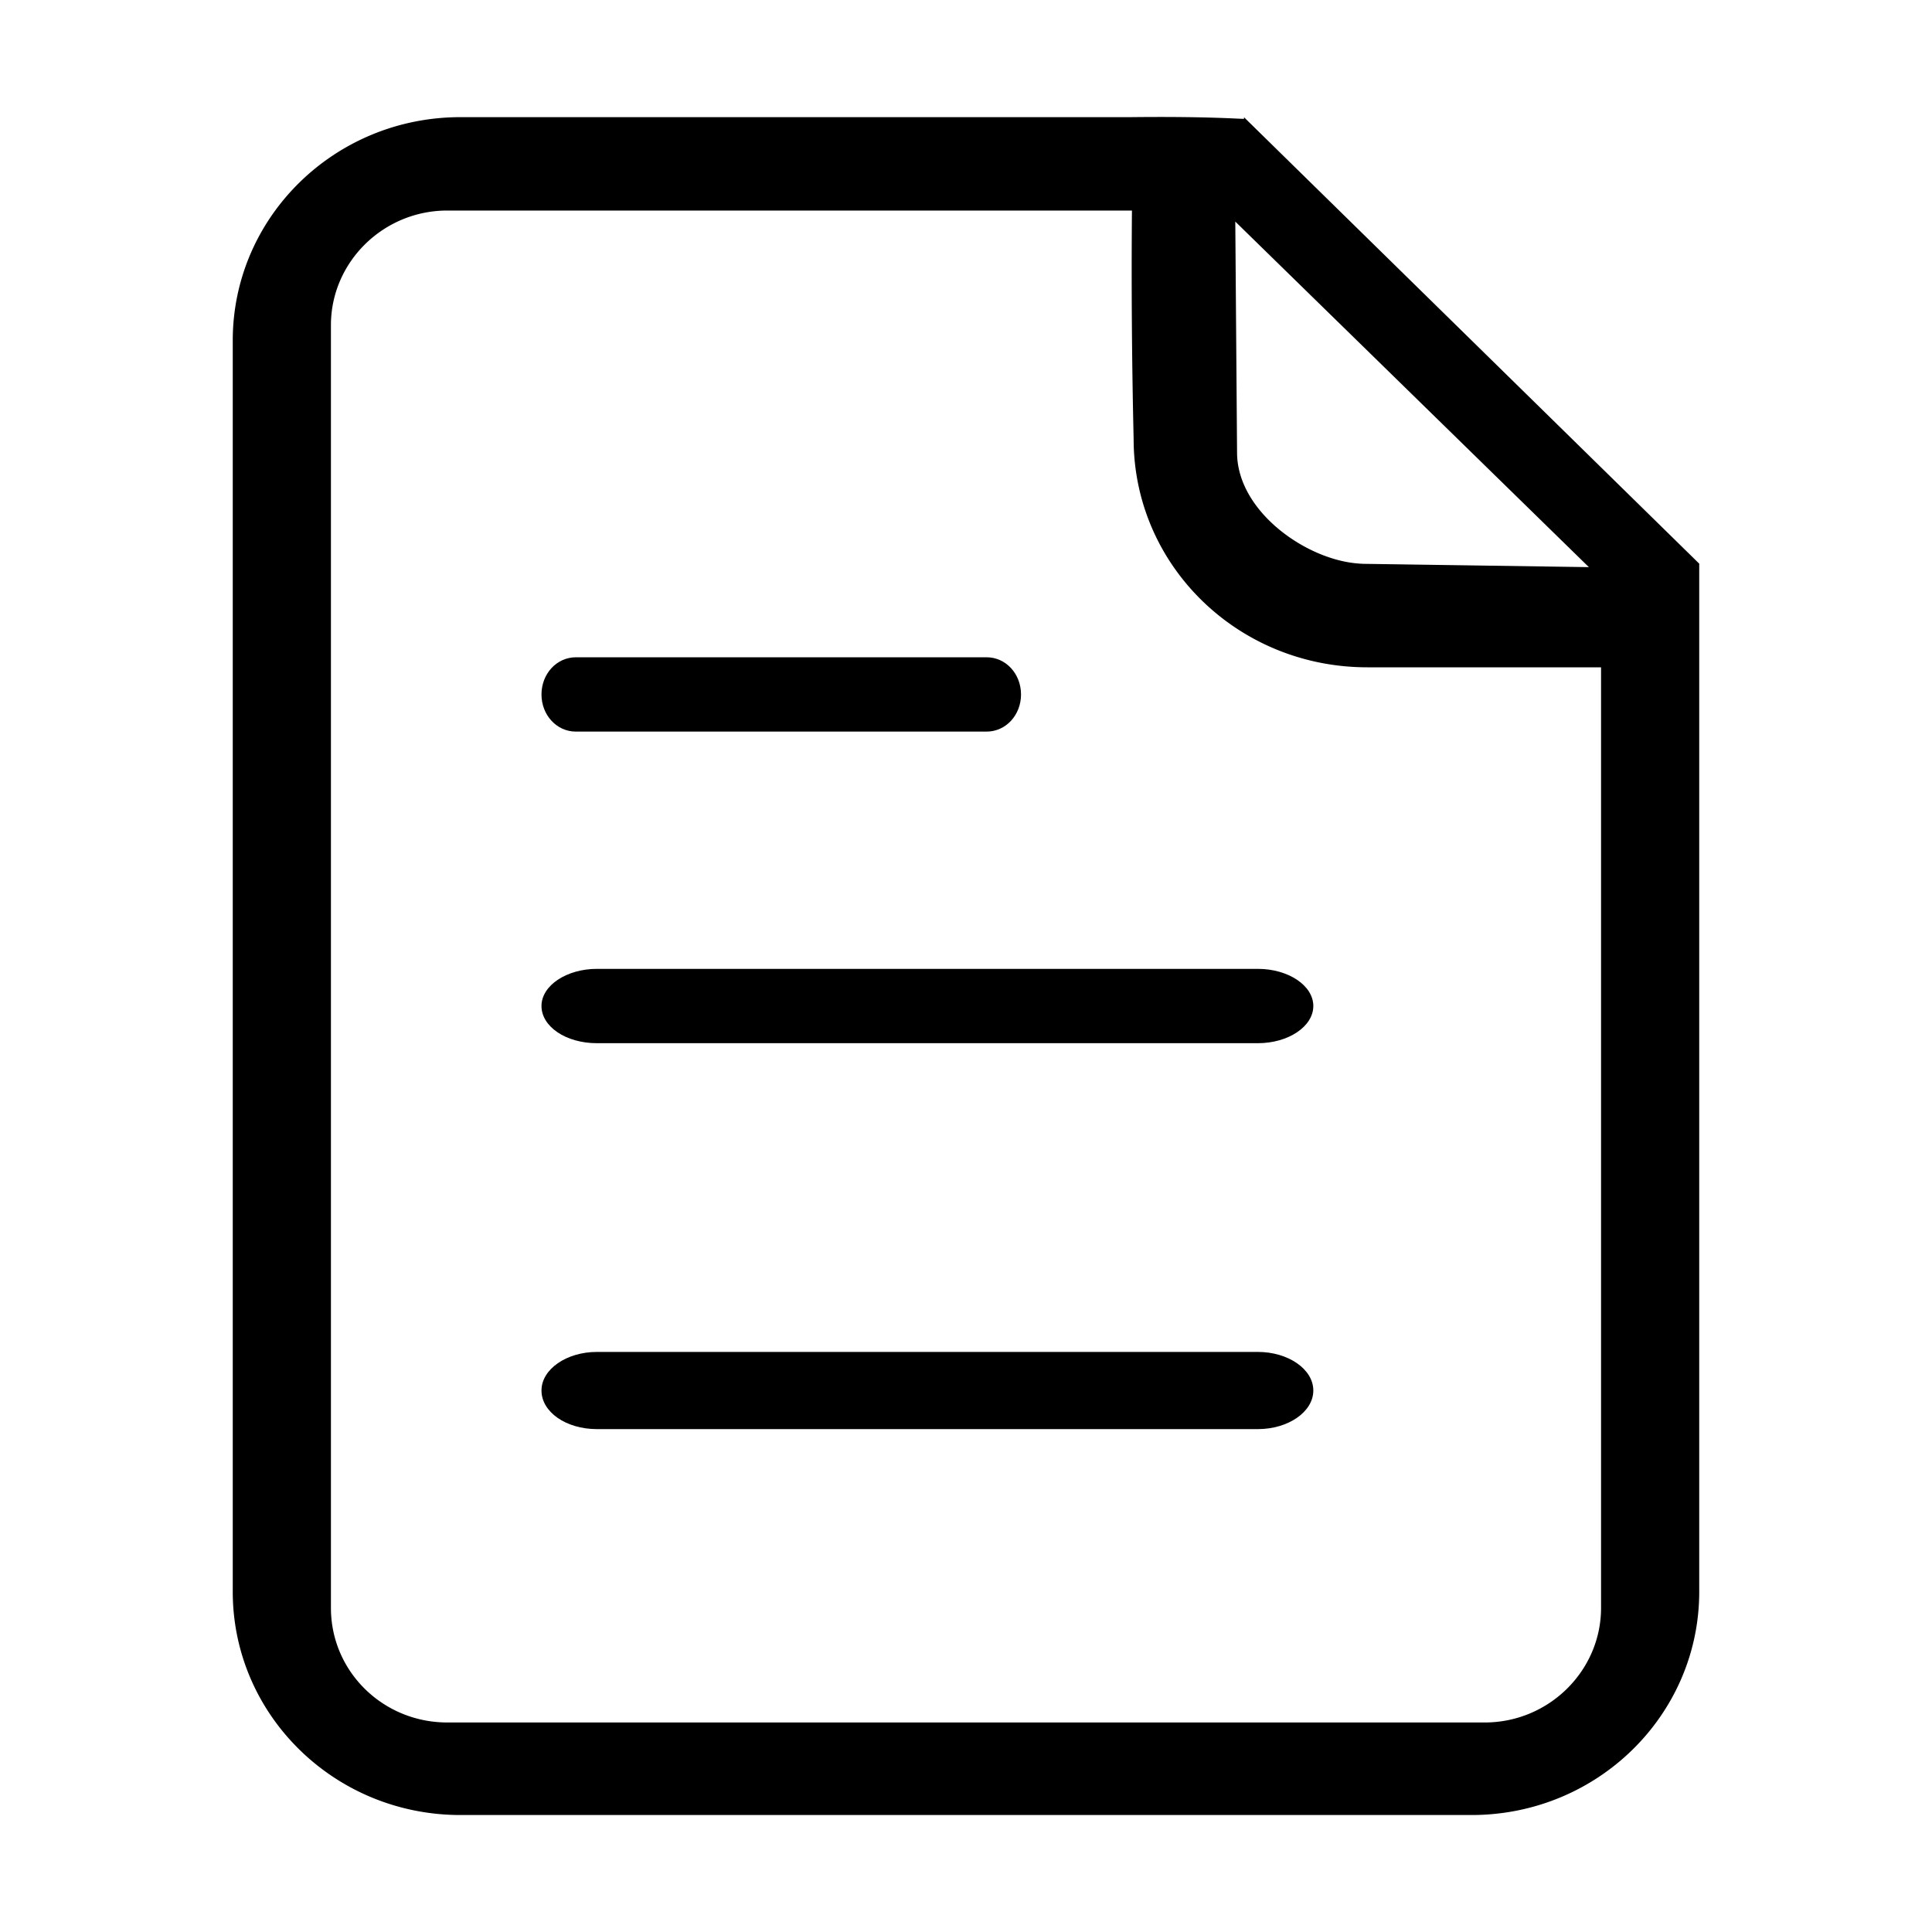 <svg t="1592203104181" class="icon" viewBox="0 0 1024 1024" version="1.1" xmlns="http://www.w3.org/2000/svg" p-id="1021" width="200" height="200"><path d="M666.712 716.548H316.371c-16.036 0-29.372 9.123-29.372 20.454s12.927 20.454 29.372 20.454h350.342c16.036 0 29.372-9.123 29.372-20.454s-13.336-20.454-29.372-20.454z" p-id="1022"></path><path d="M659.349 62.092v0.9c-3.682 0-19.8-1.35-60.34-0.9H244.044C177.24 62.092 123.364 115.191 123.364 180.44v663.211C123.364 908.901 177.24 962 244.044 962h535.903c66.804 0 120.681-53.099 120.681-118.349V298.748L659.349 62.133z m182.78 238.497l-122.93-1.8h4.132c-28.063 0-67.663-26.591-67.663-58.949l-0.941-122.399 187.403 183.148z m6.464 551.612c0 33.3-27.613 60.749-61.69 60.749H237.09c-34.077 0-61.69-27-61.69-60.749V172.34c0-33.3 27.613-60.749 61.69-60.749h362.86a3855.231 3855.231 0 0 0 0.9 121.049c0 67.049 55.268 121.049 123.871 121.049h123.871v498.513z" p-id="1023"></path><path d="M666.712 513.519H316.371c-16.036 0-29.372 8.795-29.372 19.677 0 10.923 12.927 19.718 29.372 19.718h350.342c16.036 0 29.372-8.795 29.372-19.718 0-10.882-13.336-19.677-29.372-19.677zM522.918 348.37h-217.634C294.975 348.37 286.998 357.166 286.998 368.088c0 10.882 8.018 19.677 18.245 19.677h217.675c10.227 0 18.245-8.795 18.245-19.677 0-10.923-8.018-19.718-18.245-19.718z" p-id="1024"></path></svg>